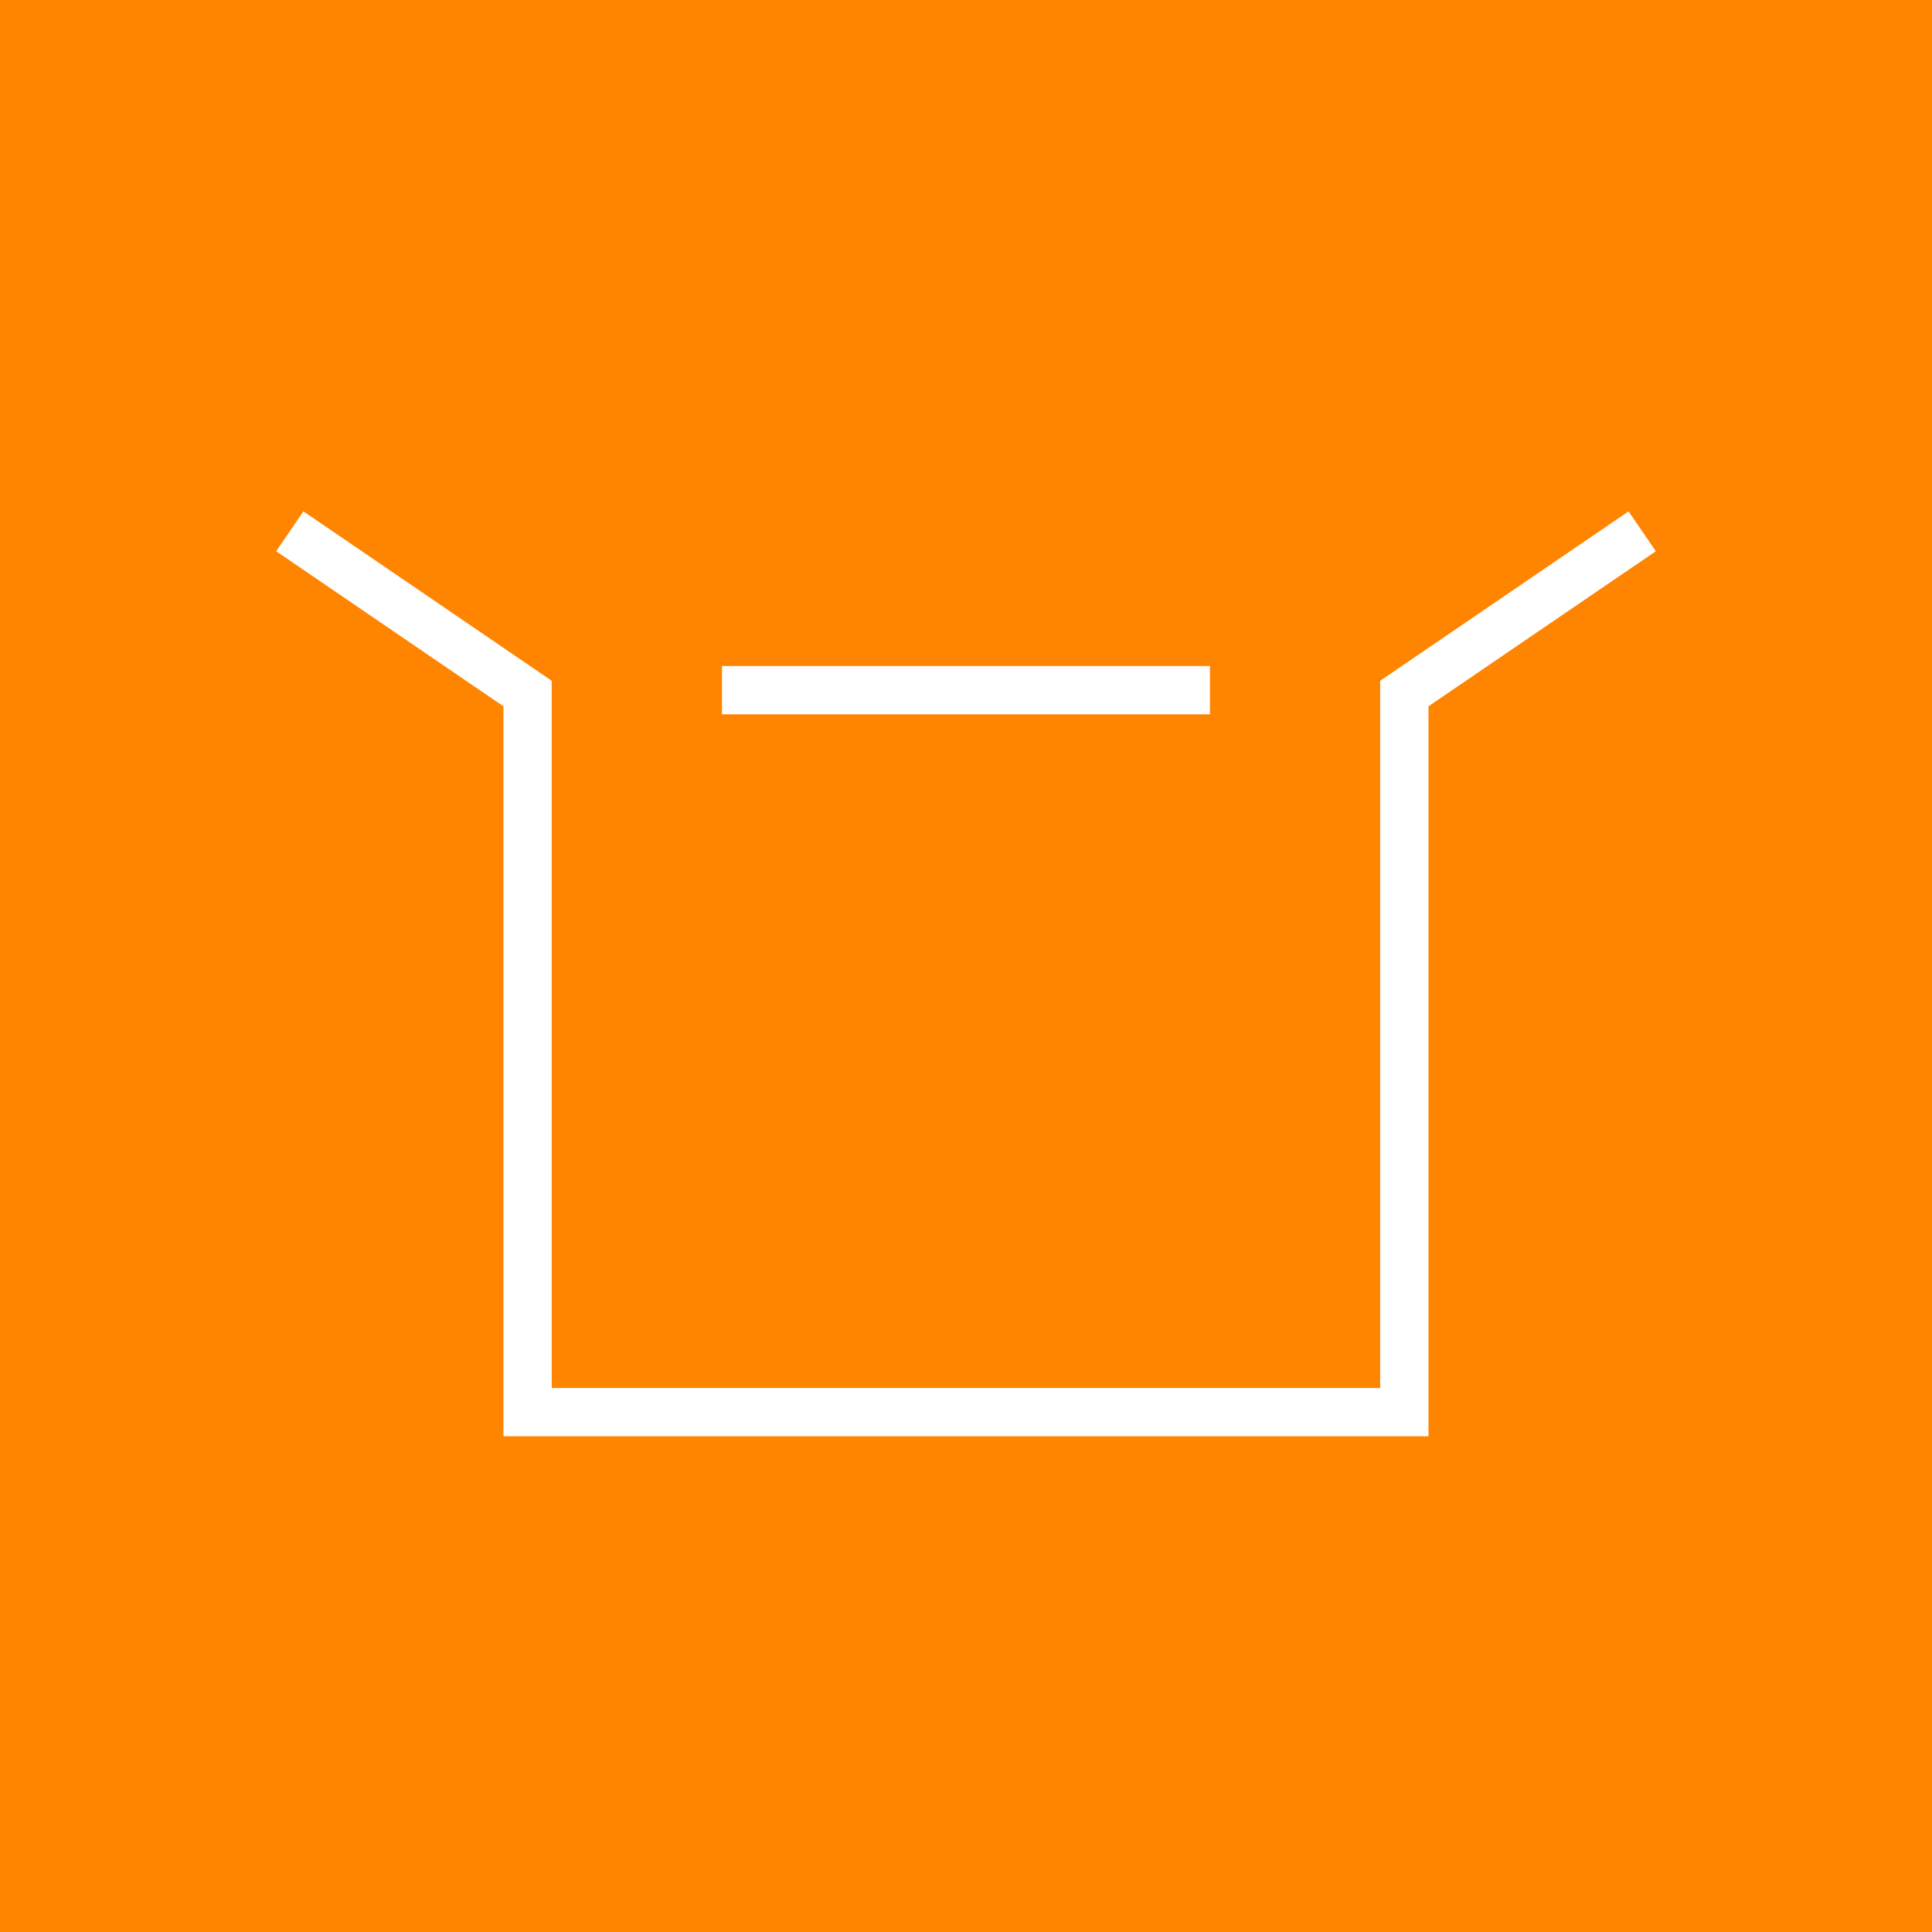 <svg width="40" height="40" viewBox="0 0 40 40" fill="none" xmlns="http://www.w3.org/2000/svg">
<rect x="0" y="0" width="40" height="40" fill="#333333" stroke="none"/>
<rect x="0.5" y="0.5" width="39" height="39" fill="#FF8400" stroke="#FF8400"/>
<path d="M34 11L29.075 14.359V29.237H10.923V14.359L6 11" stroke="white" stroke-miterlimit="10"/>
<path d="M14.948 14.289H25.051" stroke="white" stroke-miterlimit="10"/>
</svg>
